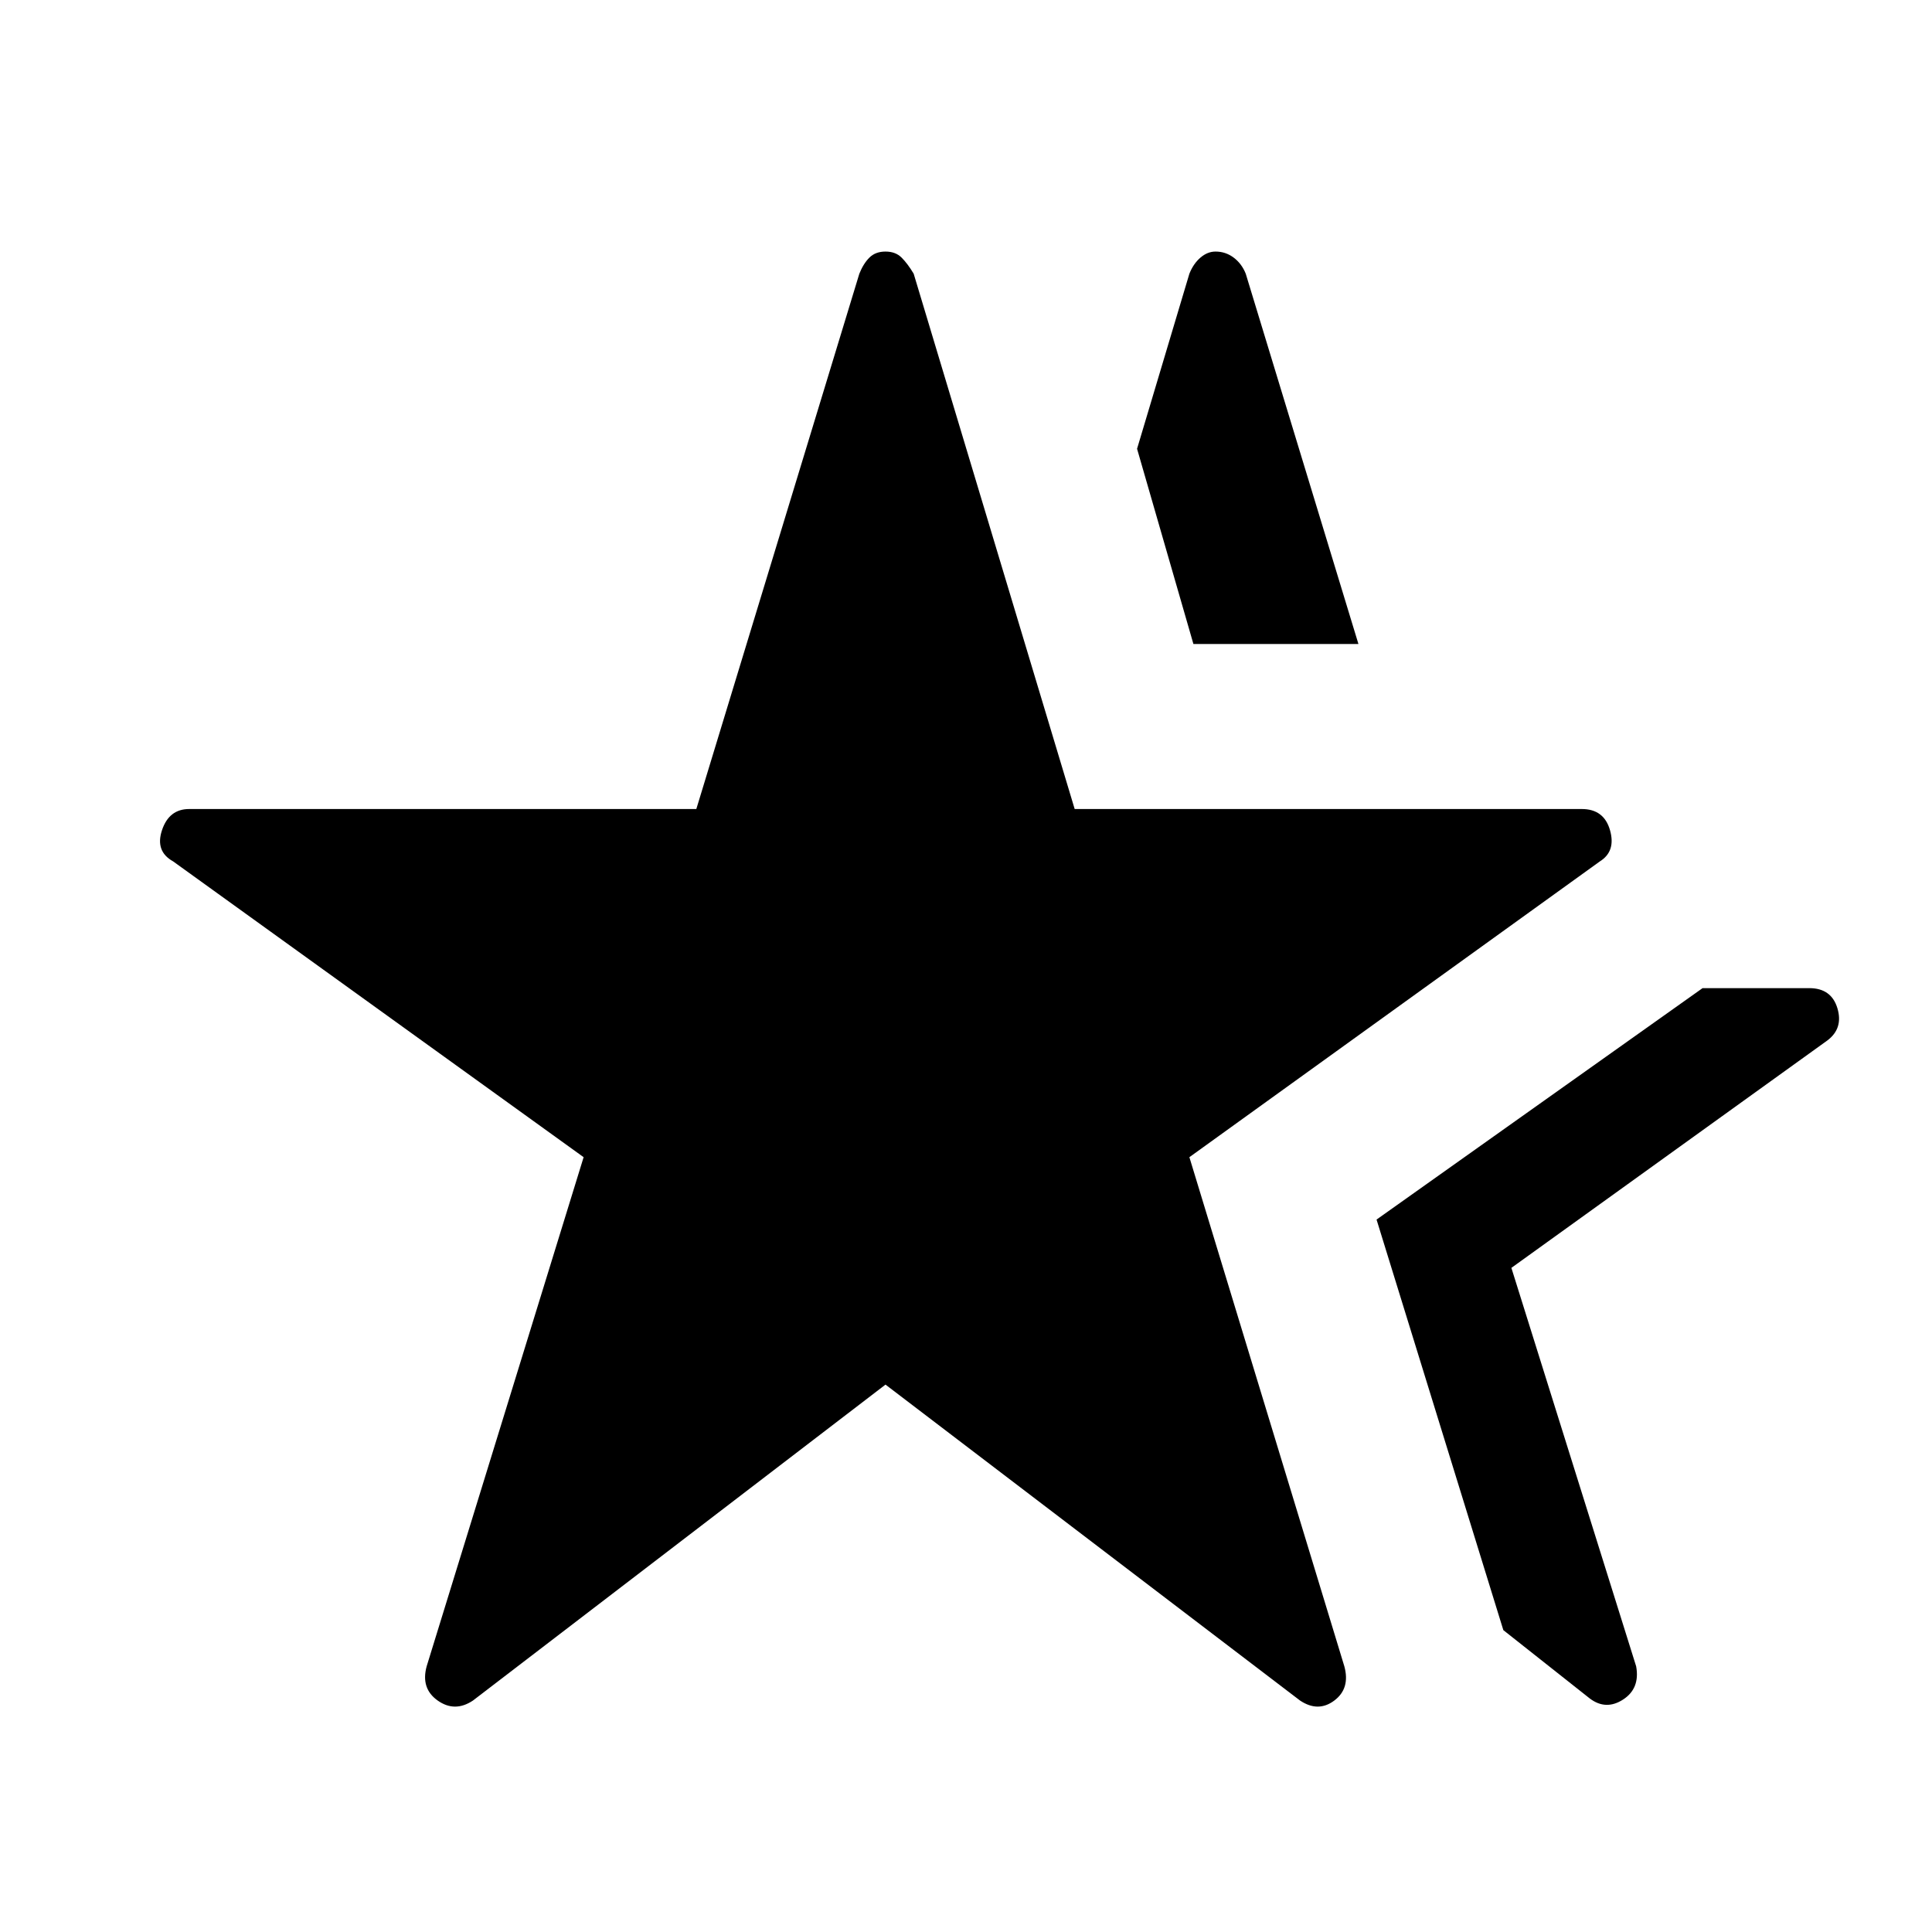 <svg xmlns="http://www.w3.org/2000/svg" height="48" width="48"><path d="M11.75 42.25q-.45.3-.875 0t-.275-.85l3.9-12.65L4.3 21.4q-.45-.25-.275-.775T4.7 20.1h12.6l4.05-13.3q.1-.25.25-.4.15-.15.4-.15t.4.15q.15.15.3.4l4 13.3h12.6q.55 0 .7.525.15.525-.25.775l-10.2 7.35L33.4 41.4q.15.55-.25.85-.4.3-.85 0L22 34.4Zm27.75-.05-2.15-1.7-3.15-10.2 8.1-5.75h2.65q.55 0 .7.5.15.5-.25.8l-7.85 5.65 3.1 9.9q.1.55-.325.825-.425.275-.825-.025ZM29.65 16l-1.4-4.85 1.3-4.35q.1-.25.275-.4.175-.15.375-.15.25 0 .45.15t.3.4l2.8 9.2Z"/></svg>